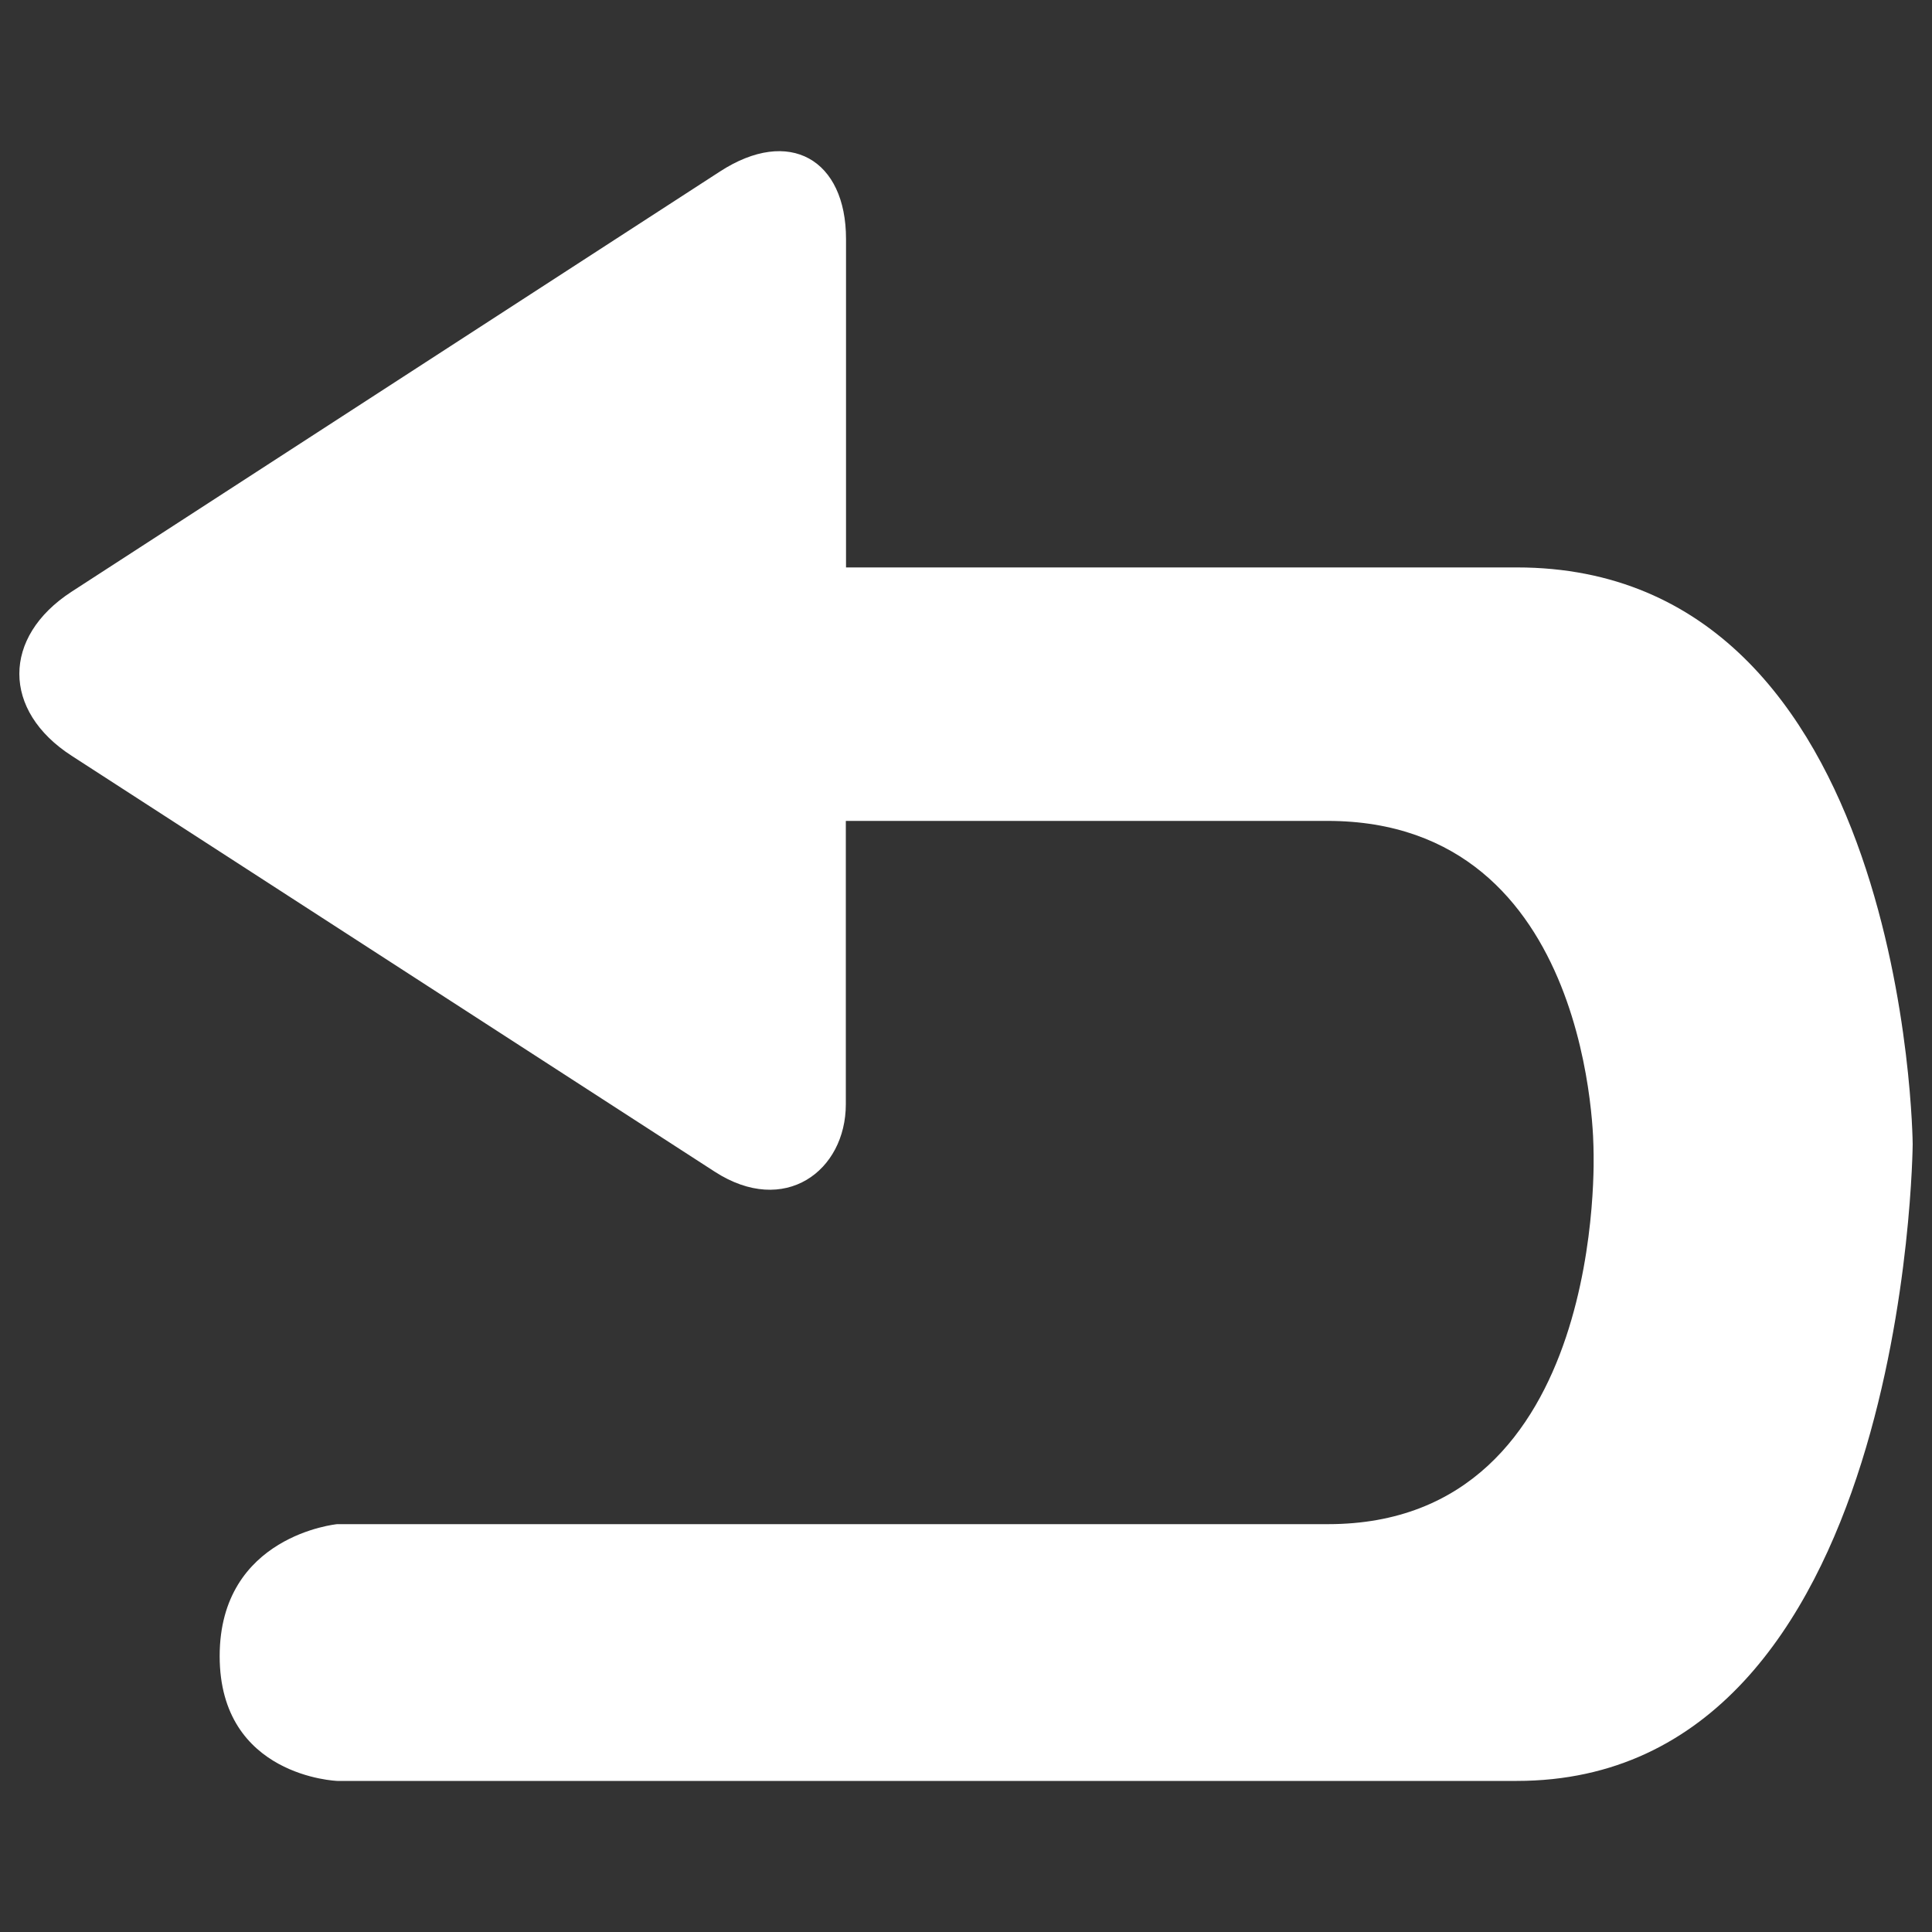 <?xml version="1.0" encoding="utf-8"?>
<!-- Svg Vector Icons : http://www.onlinewebfonts.com/icon -->
<!DOCTYPE svg PUBLIC "-//W3C//DTD SVG 1.1//EN" "http://www.w3.org/Graphics/SVG/1.1/DTD/svg11.dtd">
<svg version="1.1" xmlns="http://www.w3.org/2000/svg" xmlns:xlink="http://www.w3.org/1999/xlink" x="0px" y="0px" viewBox="0 0 1000 1000" enable-background="new 0 0 1000 1000" xml:space="preserve">
<rect x="0" y="0" width="1000" height="1000" fill="#333333" stroke="none"/>
<style>path{fill:#fff}</style>
<g><path d="M785.1,293.7H437.9c0-81.4,0-153.2,0-170c0-41.1-29.3-58.3-65.3-34.9L37,306.3C1,329.7,1,367.9,37.1,391.2L370,606.5c36.1,23.3,67.8-0.4,67.8-35c0-13,0-73.7,0-146.6h249.3c138.6,0,137.7,170.4,137.7,170.4s7.8,193.6-137.4,193.6H174.5c0,0-60.8,5.8-60.8,68.3c0,62.5,60.9,64.6,60.9,64.6h610.5c202.5,0,204.9-329.6,204.9-329.6S987.6,293.7,785.1,293.7z"/></g>
</svg>